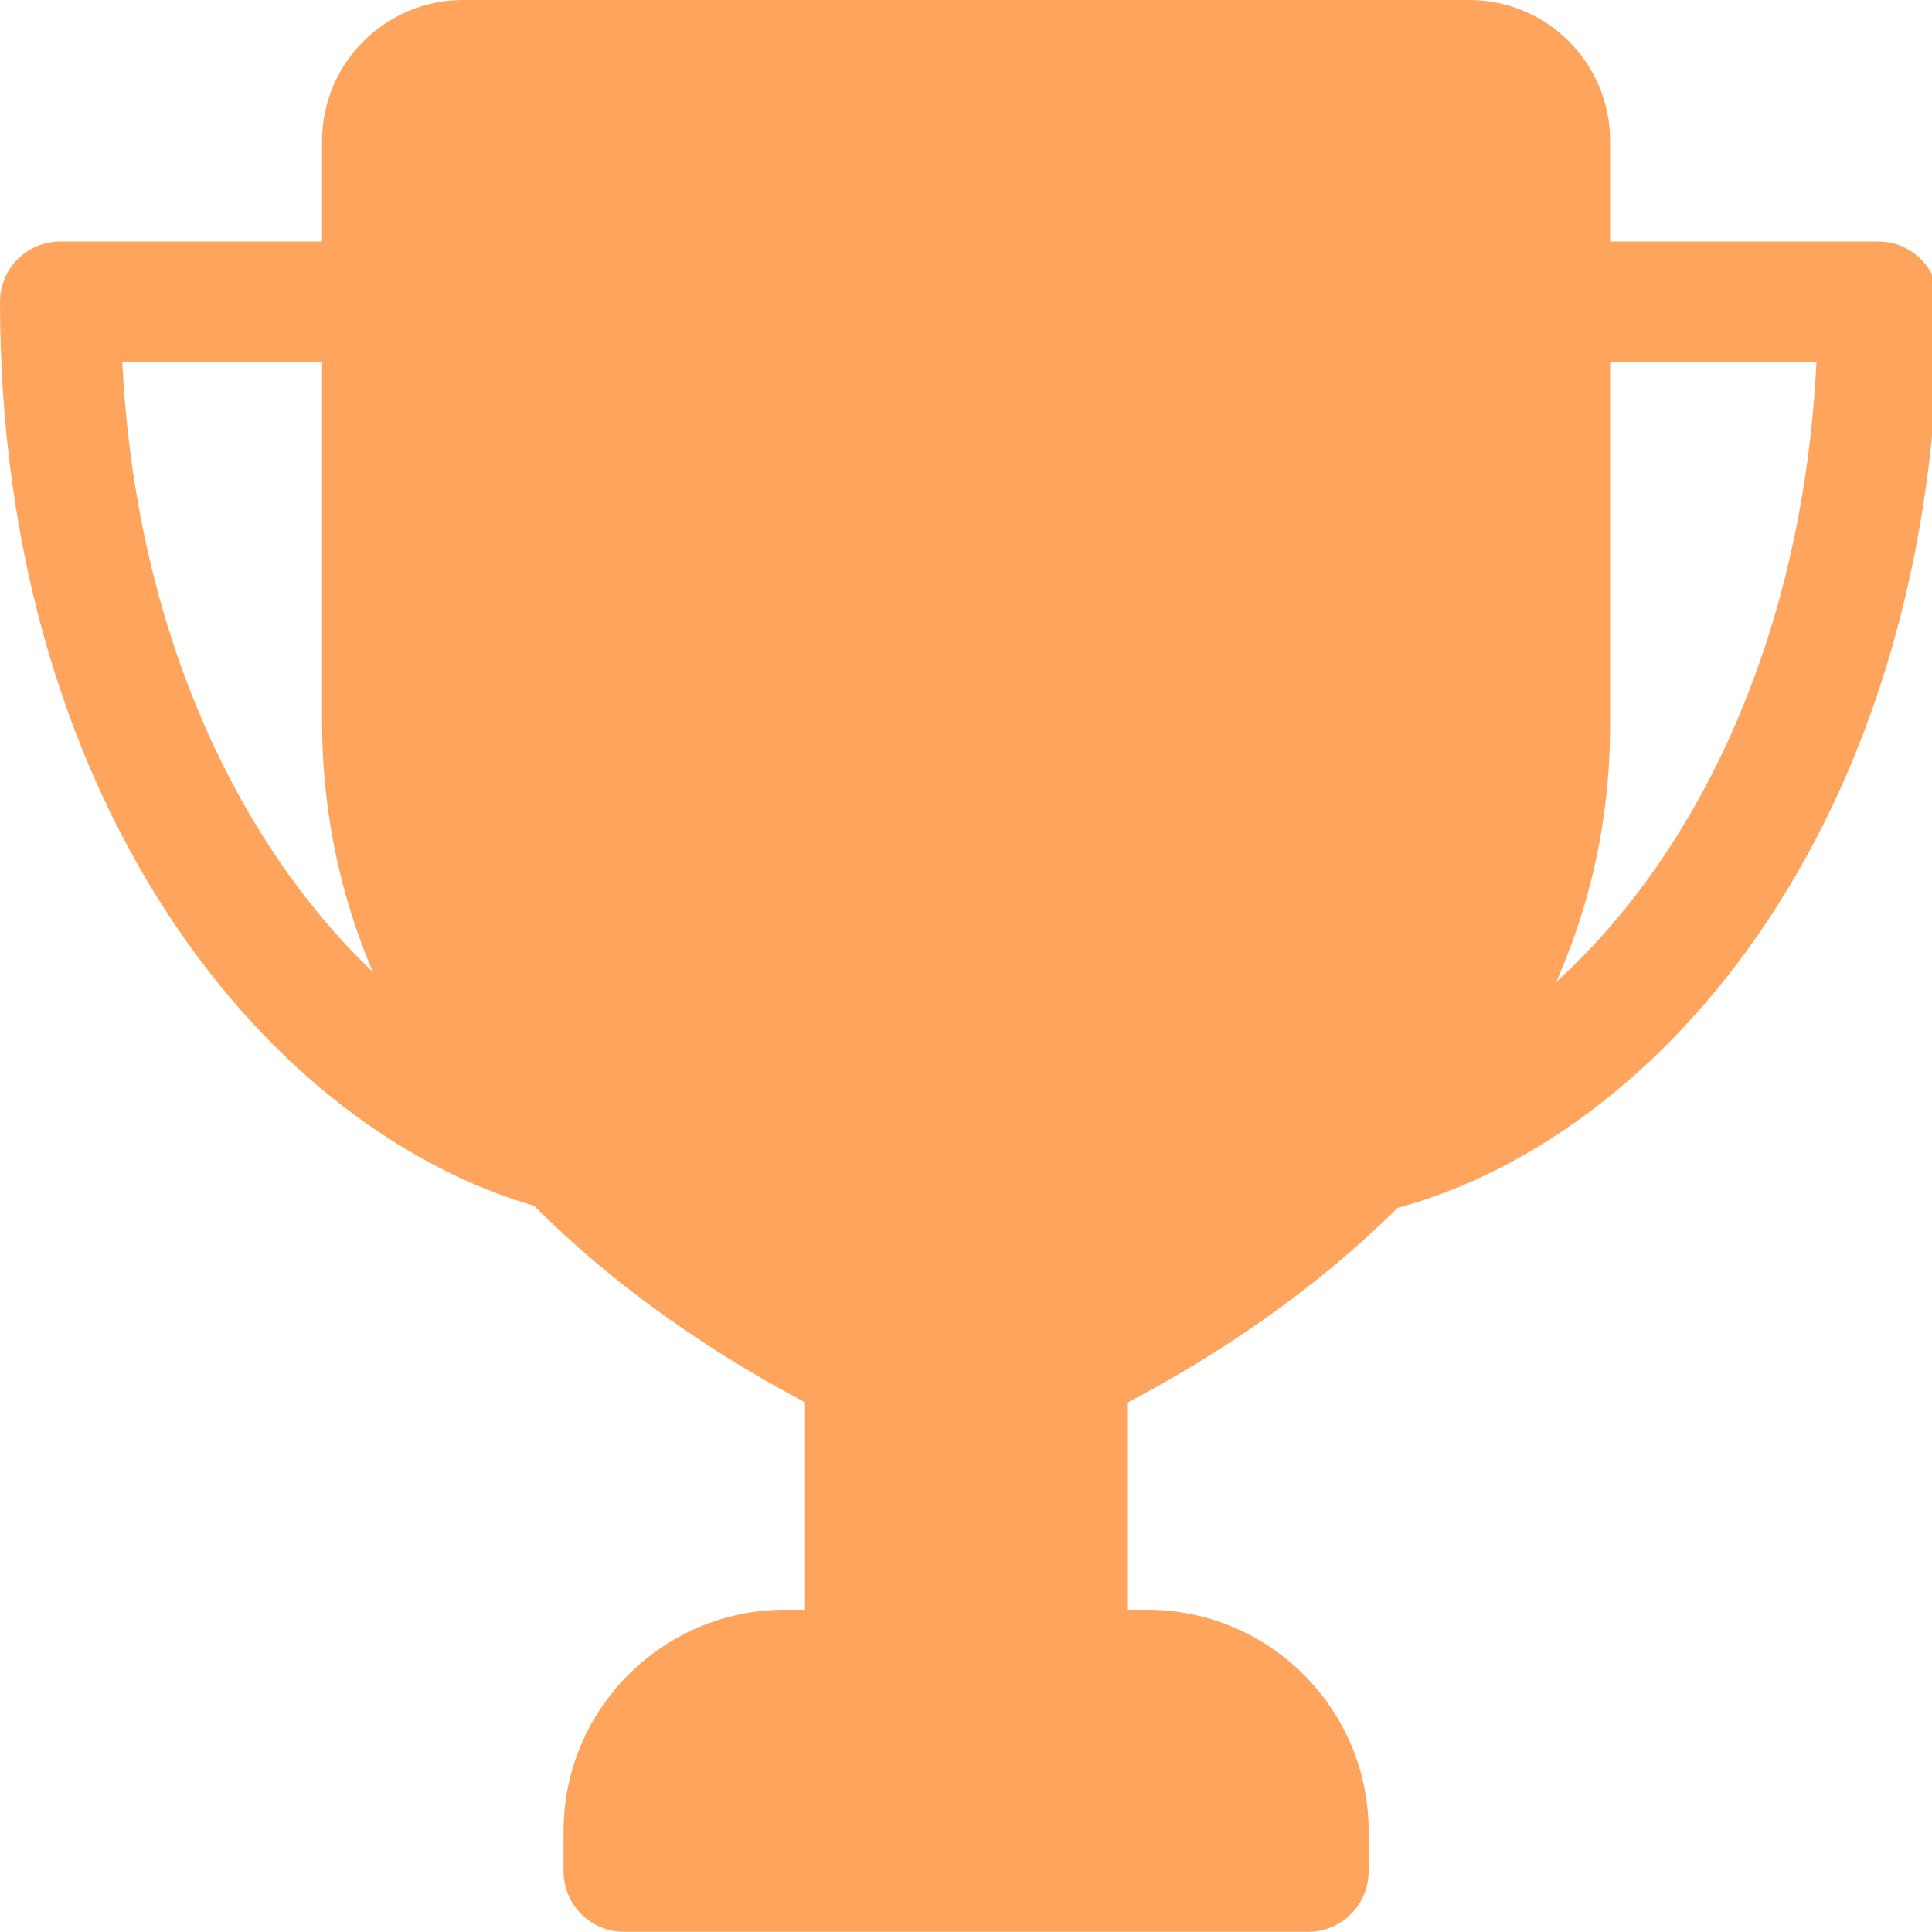 <svg width="10" height="10" viewBox="0 0 10 10" fill="none" xmlns="http://www.w3.org/2000/svg">
<g clip-path="url(#clip0_21610_267763)">
<path d="M7.013 6.296C6.867 6.296 6.737 6.194 6.707 6.046C6.672 5.877 6.782 5.712 6.951 5.677C8.089 5.445 9.295 4.045 9.402 1.875H8.022C7.849 1.875 7.709 1.735 7.709 1.562C7.709 1.39 7.849 1.25 8.022 1.25H9.722C9.894 1.25 10.034 1.39 10.034 1.562C10.034 4.27 8.546 5.99 7.076 6.29C7.055 6.294 7.034 6.296 7.013 6.296Z" fill="#FEA45C"/>
<path d="M2.984 6.287C2.961 6.287 2.938 6.285 2.915 6.28C1.467 5.955 0 4.23 0 1.562C0 1.39 0.14 1.25 0.312 1.25H1.979C2.152 1.25 2.292 1.39 2.292 1.562C2.292 1.735 2.152 1.875 1.979 1.875H0.633C0.739 4.014 1.929 5.418 3.052 5.67C3.22 5.708 3.326 5.875 3.289 6.043C3.256 6.189 3.127 6.287 2.984 6.287Z" fill="#FEA45C"/>
<path d="M5.522 6.711C5.349 6.711 5.209 6.851 5.209 7.023H4.792C4.792 6.851 4.652 6.711 4.48 6.711C4.307 6.711 4.167 6.851 4.167 7.023V8.54C4.167 8.713 4.307 8.853 4.48 8.853H5.522C5.694 8.853 5.834 8.713 5.834 8.54V7.023C5.834 6.851 5.694 6.711 5.522 6.711Z" fill="#FEA45C"/>
<path d="M5.938 8.332H4.063C3.431 8.332 2.917 8.846 2.917 9.478V9.686C2.917 9.859 3.057 9.999 3.23 9.999H6.772C6.944 9.999 7.084 9.859 7.084 9.686V9.478C7.084 8.846 6.57 8.332 5.938 8.332Z" fill="#FEA45C"/>
<path d="M7.605 0H2.397C1.995 0 1.667 0.327 1.667 0.729V3.752C1.685 6.442 4.767 7.542 4.898 7.587C4.932 7.599 4.966 7.605 5.001 7.605C5.035 7.605 5.07 7.599 5.103 7.588C5.235 7.542 8.334 6.442 8.334 3.75V0.729C8.334 0.327 8.007 0 7.605 0Z" fill="#FEA45C"/>
</g>
<defs>
<clipPath id="clip0_21610_267763">
<rect width="10" height="10" fill="white"/>
</clipPath>
</defs>
</svg>
